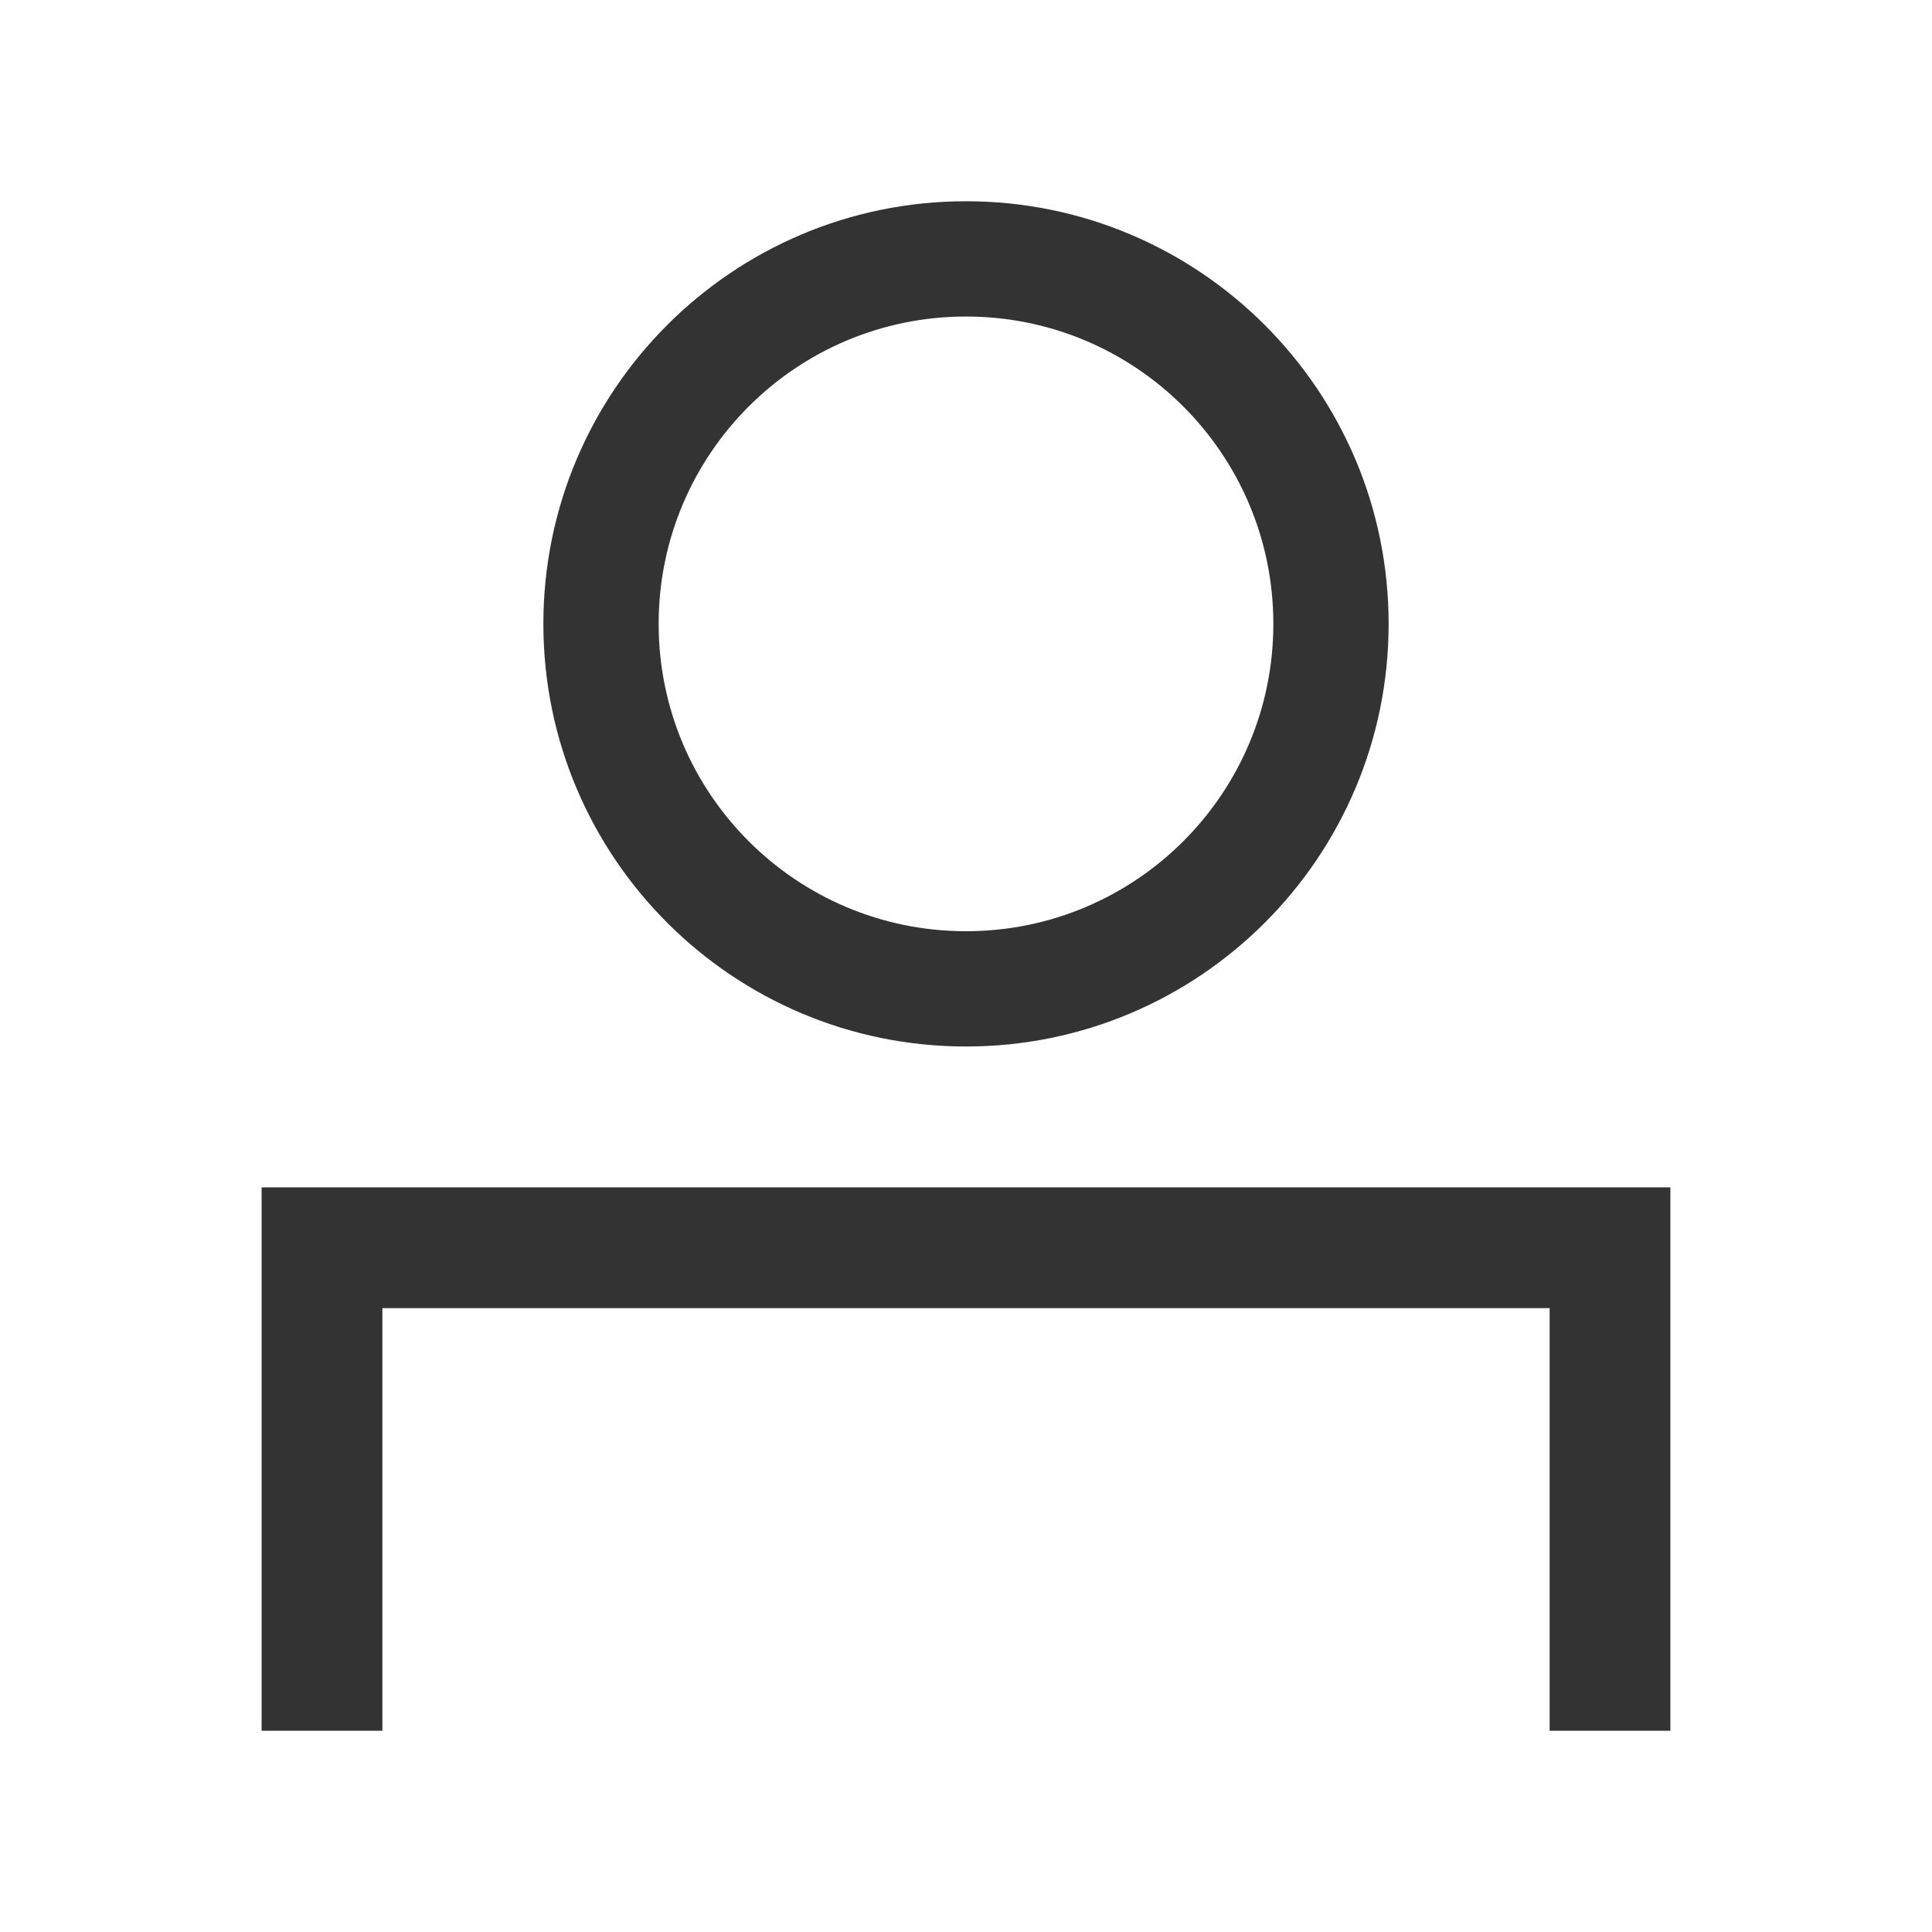 <svg width="24" height="24" viewBox="0 0 24 24" fill="none" xmlns="http://www.w3.org/2000/svg">
<path fill-rule="evenodd" clip-rule="evenodd" d="M12 11.568C14.109 11.568 15.818 9.859 15.818 7.75C15.818 5.641 14.109 3.932 12 3.932C9.891 3.932 8.182 5.641 8.182 7.75C8.182 9.859 9.891 11.568 12 11.568ZM12 13C14.899 13 17.25 10.649 17.25 7.75C17.25 4.851 14.899 2.5 12 2.5C9.101 2.5 6.75 4.851 6.75 7.75C6.75 10.649 9.101 13 12 13Z" fill="#333333"/>
<path fill-rule="evenodd" clip-rule="evenodd" d="M3.25 14.75H20.75V21.5H19.25V16.25H4.75V21.5H3.25V14.75Z" fill="#333333"/>
</svg>
